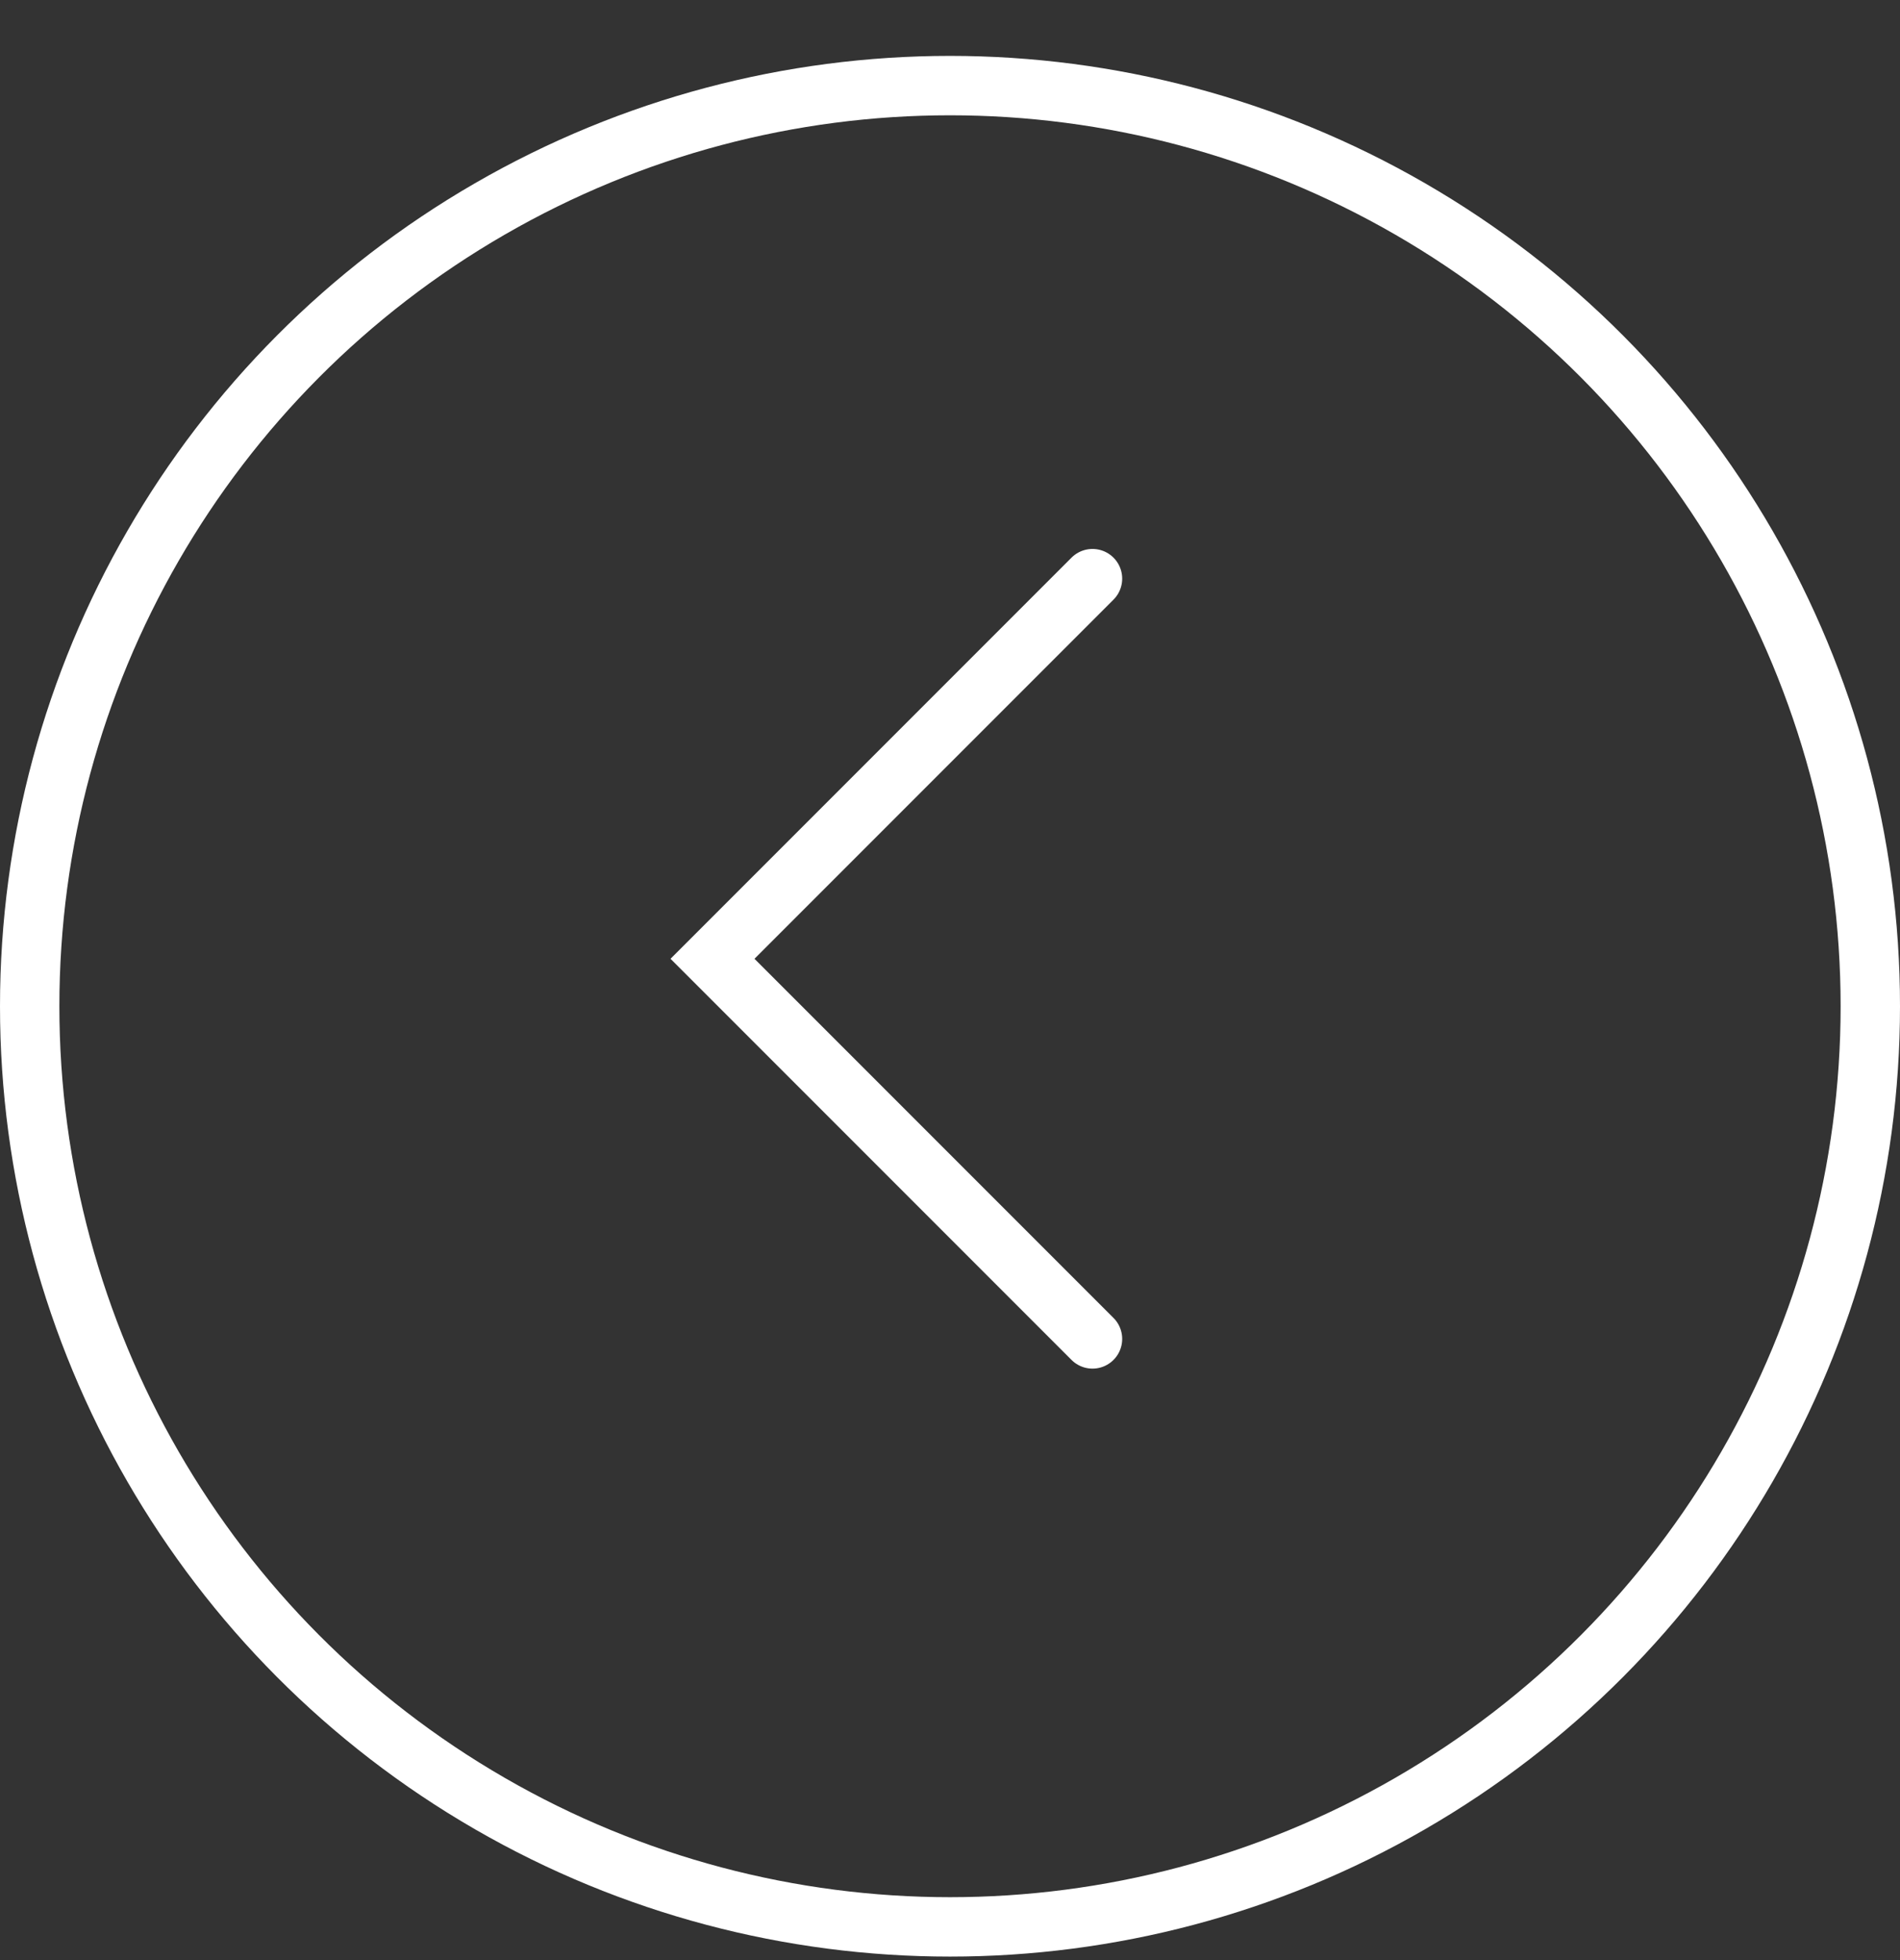 <svg width="32" height="33" viewBox="0 0 32 33" fill="none" xmlns="http://www.w3.org/2000/svg">
<rect x="0" y="0" width="32" height="33" fill="#333333" stroke="none"/>
<circle cx="16" cy="16.941" r="15.5" stroke="white"/>
<path d="M18.4 9.742L12 16.142L18.4 22.542" stroke="white" stroke-linecap="round"/>
</svg>

